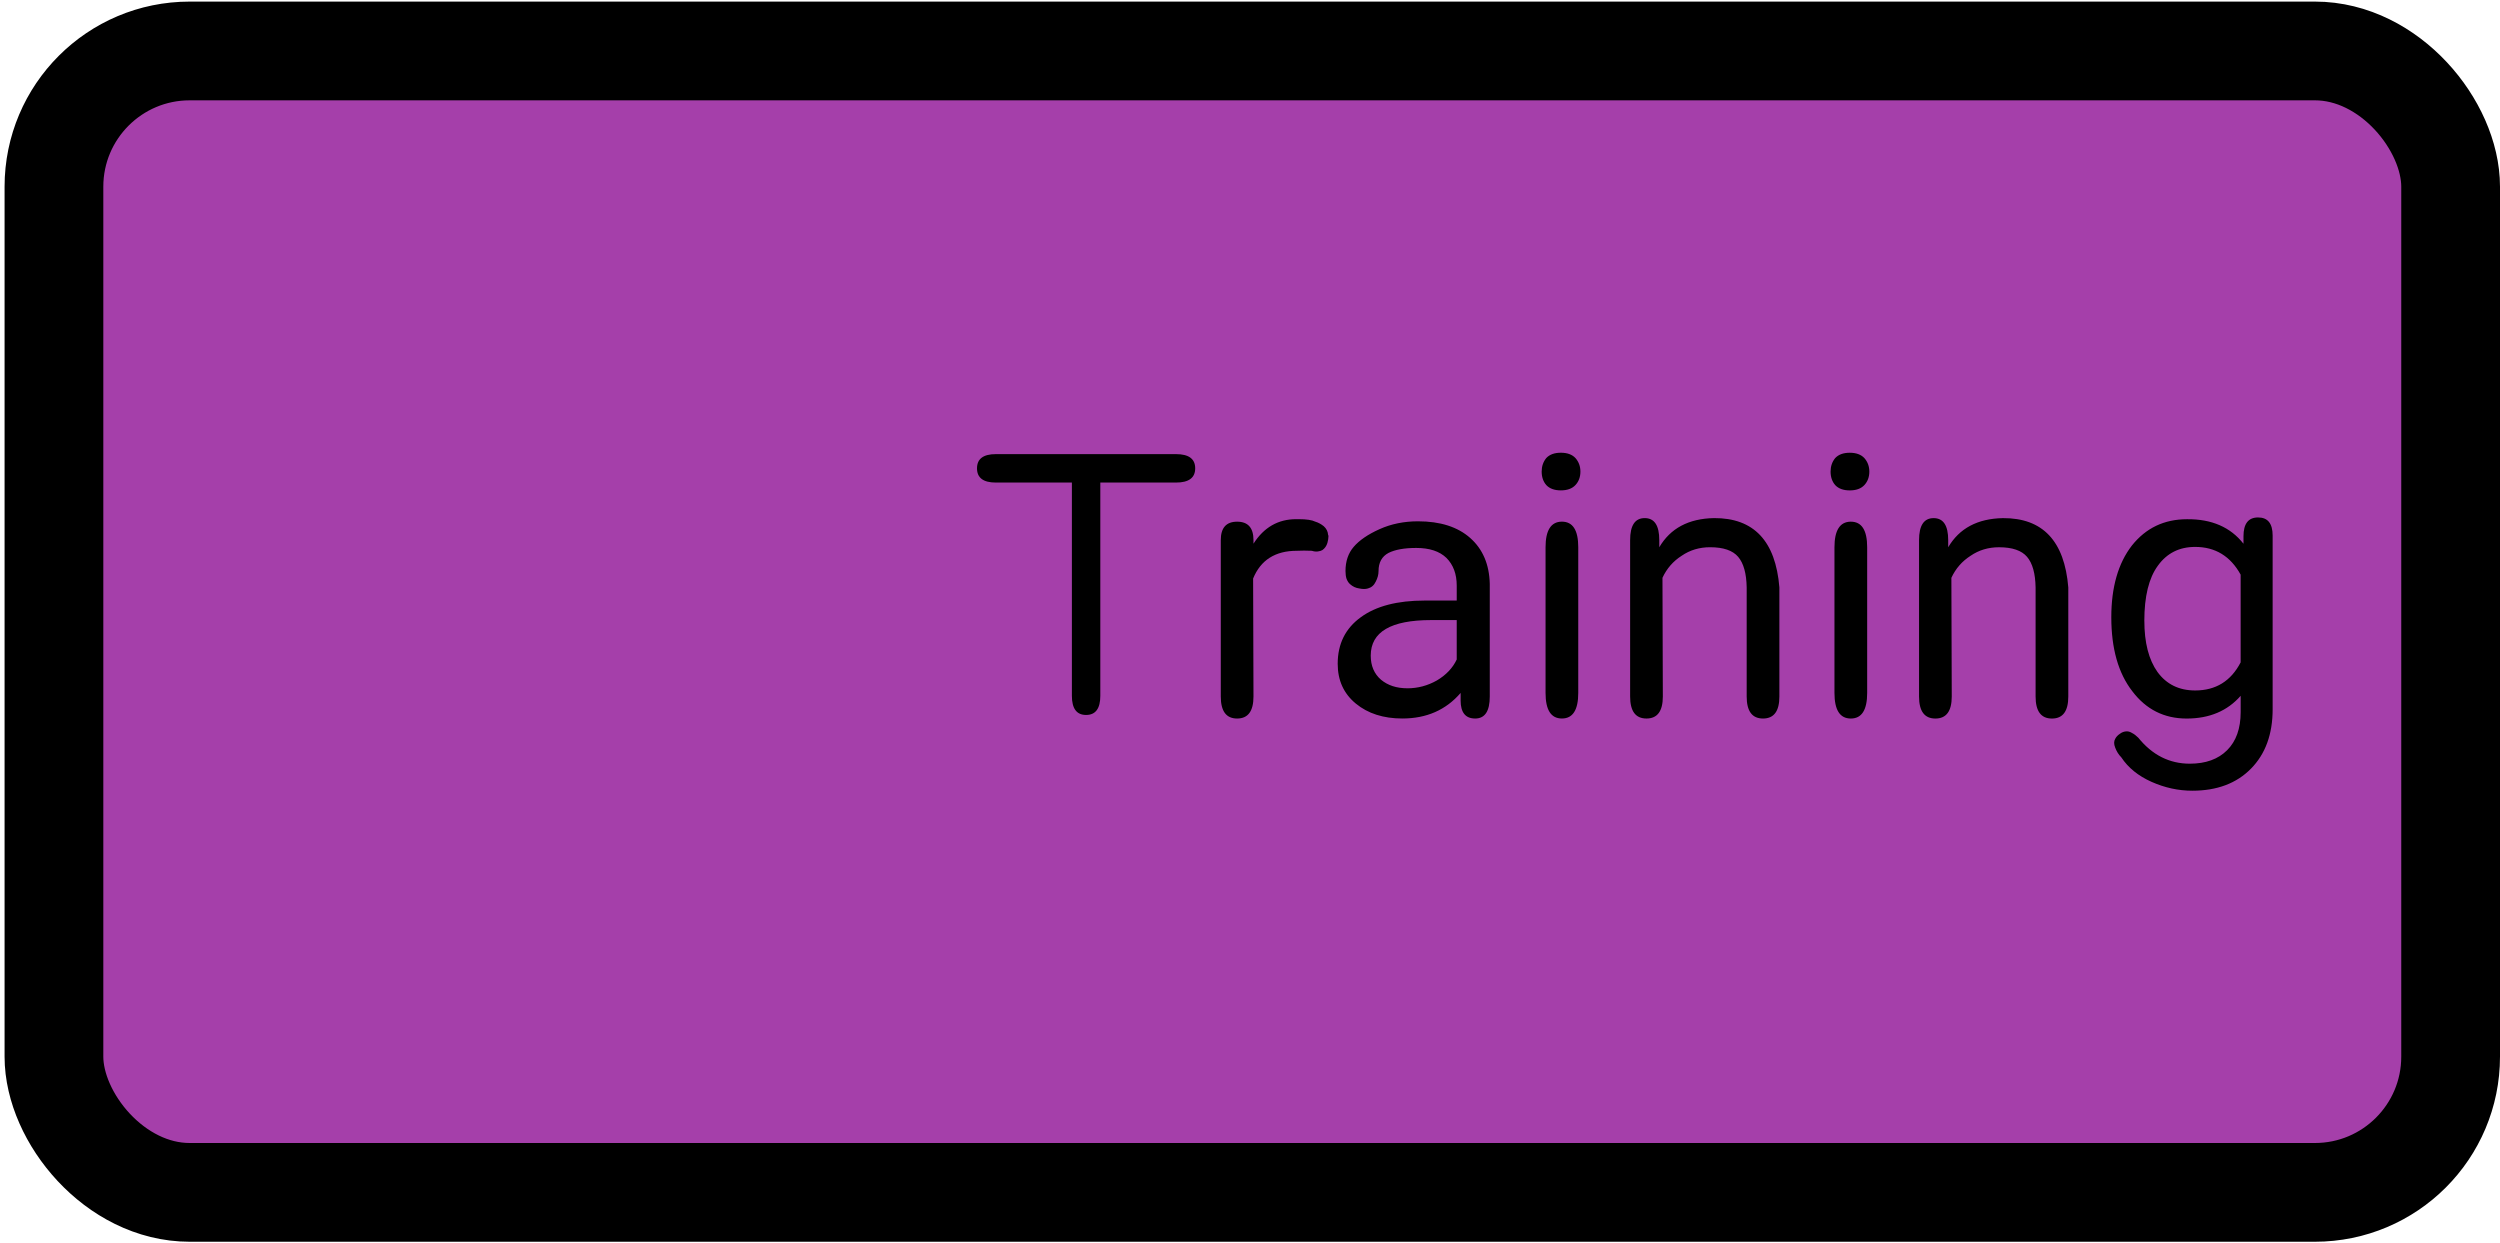 <?xml version="1.0" encoding="UTF-8" standalone="no"?>
<svg
   version="1.1"
   width="109.93"
   height="54.672"
   viewBox="0 0 109.93 54.672"
   id="svg3"
   sodipodi:docname="training_pressed.svg"
   inkscape:version="1.4.2 (ebf0e940d0, 2025-05-08)"
   xmlns:inkscape="http://www.inkscape.org/namespaces/inkscape"
   xmlns:sodipodi="http://sodipodi.sourceforge.net/DTD/sodipodi-0.dtd"
   xmlns:xlink="http://www.w3.org/1999/xlink"
   xmlns="http://www.w3.org/2000/svg"
   xmlns:svg="http://www.w3.org/2000/svg">
  <sodipodi:namedview
     id="namedview1"
     pagecolor="#ffffff"
     bordercolor="#000000"
     borderopacity="0.25"
     inkscape:showpageshadow="2"
     inkscape:pageopacity="0.0"
     inkscape:pagecheckerboard="0"
     inkscape:deskcolor="#d1d1d1"
     inkscape:zoom="8.8693149"
     inkscape:cx="55.077535"
     inkscape:cy="27.285084"
     inkscape:window-width="1446"
     inkscape:window-height="1029"
     inkscape:window-x="0"
     inkscape:window-y="0"
     inkscape:window-maximized="1"
     inkscape:current-layer="svg3" />
  <defs
     id="defs3">
    <linearGradient
       id="swatch3">
      <stop
         style="stop-color:#000000;stop-opacity:1;"
         offset="0"
         id="stop3" />
    </linearGradient>
    <linearGradient
       xlink:href="#swatch3"
       id="linearGradient3"
       x1="0.638"
       y1="27.665"
       x2="109.064"
       y2="27.665"
       gradientUnits="userSpaceOnUse"
       gradientTransform="matrix(0.972,0,0,0.951,1.752,1.028)" />
  </defs>
  <rect
     style="display:inline;fill:#a53faa;stroke:url(#linearGradient3);stroke-width:4.342;paint-order:stroke fill markers;fill-opacity:1"
     id="rect3"
     width="105.387"
     height="50.19"
     x="2.372"
     y="2.241"
     ry="5.968" />
  <path
     d="m 51.711,21.219 q -0.828,0 -3.328,0 0,2.344 0,9.375 0,0.844 -0.625,0.844 -0.625,0 -0.625,-0.844 0,-3.125 0,-9.375 -0.844,0 -3.344,0 -0.828,0 -0.828,-0.625 0,-0.625 0.828,-0.625 2.641,0 7.922,0 0.844,0 0.844,0.625 0,0.625 -0.844,0.625 z m 5.969,3 q -0.344,-0.016 -0.656,0 -1.422,0 -1.922,1.219 0,1.734 0.016,5.188 0,0.969 -0.719,0.969 -0.719,0 -0.719,-0.969 0,-1.719 0,-6.875 0,-0.812 0.719,-0.812 0.719,0 0.719,0.812 0,0.031 0,0.156 0.688,-1.078 1.875,-1.078 0.047,0 0.109,0 0.516,0 0.734,0.109 0.203,0.062 0.375,0.203 0.172,0.156 0.188,0.375 0.016,0.031 0.016,0.062 0,0.125 -0.047,0.297 -0.062,0.203 -0.219,0.312 -0.078,0.047 -0.203,0.062 -0.125,0.016 -0.266,-0.031 z m 6.547,6.578 q 0,-0.328 0,-0.328 -0.969,1.125 -2.562,1.125 -1.25,0 -2.047,-0.656 -0.797,-0.656 -0.797,-1.75 0,-1.312 1.016,-2.047 1,-0.734 2.812,-0.734 0.469,0 1.406,0 0,-0.156 0,-0.656 0,-0.766 -0.453,-1.219 -0.453,-0.438 -1.328,-0.438 -0.781,0 -1.219,0.219 -0.438,0.234 -0.438,0.797 0,0.234 -0.125,0.469 -0.109,0.234 -0.344,0.297 -0.156,0.047 -0.375,0 -0.234,-0.031 -0.406,-0.188 -0.094,-0.078 -0.156,-0.234 -0.047,-0.141 -0.047,-0.344 0,-0.641 0.359,-1.062 0.375,-0.438 1.141,-0.781 0.766,-0.344 1.688,-0.344 1.469,0 2.297,0.734 0.828,0.734 0.859,2.016 0,1.297 0,3.891 0,0.719 0,0.656 0,-0.062 0,0.406 0,0.969 -0.641,0.969 -0.641,0 -0.641,-0.797 z m -2.344,-0.531 q 0.688,0 1.297,-0.344 0.609,-0.359 0.875,-0.922 0,-0.578 0,-1.734 -0.281,0 -1.125,0 -2.656,0 -2.656,1.562 0,0.672 0.453,1.062 0.453,0.375 1.156,0.375 z m 7.516,0.203 q 0,1.125 -0.719,1.125 -0.719,0 -0.719,-1.125 0,-1.594 0,-6.406 0,-1.109 0.703,-1.125 0.016,0 0.016,0 0.719,0 0.719,1.125 0,1.609 0,6.406 z m -1.609,-9.734 q 0,-0.344 0.203,-0.594 0.219,-0.234 0.641,-0.234 0.422,0 0.641,0.234 0.219,0.25 0.219,0.594 0,0.359 -0.219,0.594 -0.219,0.234 -0.641,0.234 -0.422,0 -0.641,-0.234 -0.203,-0.234 -0.203,-0.594 z m 5.172,3.016 q 0,0.078 0,0.312 0.734,-1.25 2.406,-1.281 2.625,-0.016 2.875,3.047 0,1.594 0,4.797 0,0.969 -0.719,0.969 -0.719,0 -0.719,-0.969 0,-1.188 0,-4.797 -0.016,-0.922 -0.375,-1.344 -0.359,-0.422 -1.234,-0.422 -0.703,0 -1.25,0.375 -0.562,0.359 -0.844,0.969 0,1.75 0.016,5.219 0,0.969 -0.719,0.969 -0.719,0 -0.719,-0.969 0,-1.719 0,-6.875 0,-0.969 0.641,-0.969 0.641,0 0.641,0.969 z m 9.141,6.719 q 0,1.125 -0.719,1.125 -0.719,0 -0.719,-1.125 0,-1.594 0,-6.406 0,-1.109 0.703,-1.125 0.016,0 0.016,0 0.719,0 0.719,1.125 0,1.609 0,6.406 z m -1.609,-9.734 q 0,-0.344 0.203,-0.594 0.219,-0.234 0.641,-0.234 0.422,0 0.641,0.234 0.219,0.25 0.219,0.594 0,0.359 -0.219,0.594 -0.219,0.234 -0.641,0.234 -0.422,0 -0.641,-0.234 -0.203,-0.234 -0.203,-0.594 z m 5.172,3.016 q 0,0.078 0,0.312 0.734,-1.25 2.406,-1.281 2.625,-0.016 2.875,3.047 0,1.594 0,4.797 0,0.969 -0.719,0.969 -0.719,0 -0.719,-0.969 0,-1.188 0,-4.797 -0.016,-0.922 -0.375,-1.344 -0.359,-0.422 -1.234,-0.422 -0.703,0 -1.25,0.375 -0.562,0.359 -0.844,0.969 0,1.75 0.016,5.219 0,0.969 -0.719,0.969 -0.719,0 -0.719,-0.969 0,-1.719 0,-6.875 0,-0.969 0.641,-0.969 0.641,0 0.641,0.969 z m 7.172,3.391 q 0,-1.984 0.906,-3.156 0.922,-1.156 2.422,-1.156 1.625,-0.016 2.484,1.078 0,-0.109 0,-0.328 0,-0.828 0.641,-0.828 0.641,0 0.641,0.797 0,1.922 0,7.641 0,1.641 -0.953,2.609 -0.953,0.969 -2.578,0.969 -0.922,0 -1.797,-0.391 -0.875,-0.391 -1.328,-1.078 -0.172,-0.172 -0.266,-0.422 -0.094,-0.234 0,-0.391 0.062,-0.125 0.203,-0.219 0.141,-0.109 0.312,-0.109 0.109,0 0.234,0.078 0.125,0.062 0.266,0.203 0.922,1.141 2.266,1.141 1.047,0 1.641,-0.594 0.594,-0.594 0.594,-1.672 0,-0.234 0,-0.719 -0.875,1 -2.375,1 -1.484,0 -2.391,-1.203 -0.922,-1.188 -0.922,-3.25 z m 1.453,0.156 q 0,1.438 0.578,2.25 0.594,0.812 1.656,0.812 1.359,0 2,-1.234 0,-1.297 0,-3.859 -0.672,-1.219 -2,-1.219 -1.047,0 -1.641,0.828 -0.594,0.812 -0.594,2.422 z"
     id="text3"
     style="font-size:16px;line-height:0;font-family:'Roboto Round';-inkscape-font-specification:'Roboto Round';stroke-width:4.516;paint-order:stroke fill markers"
     aria-label="Training" />
</svg>
